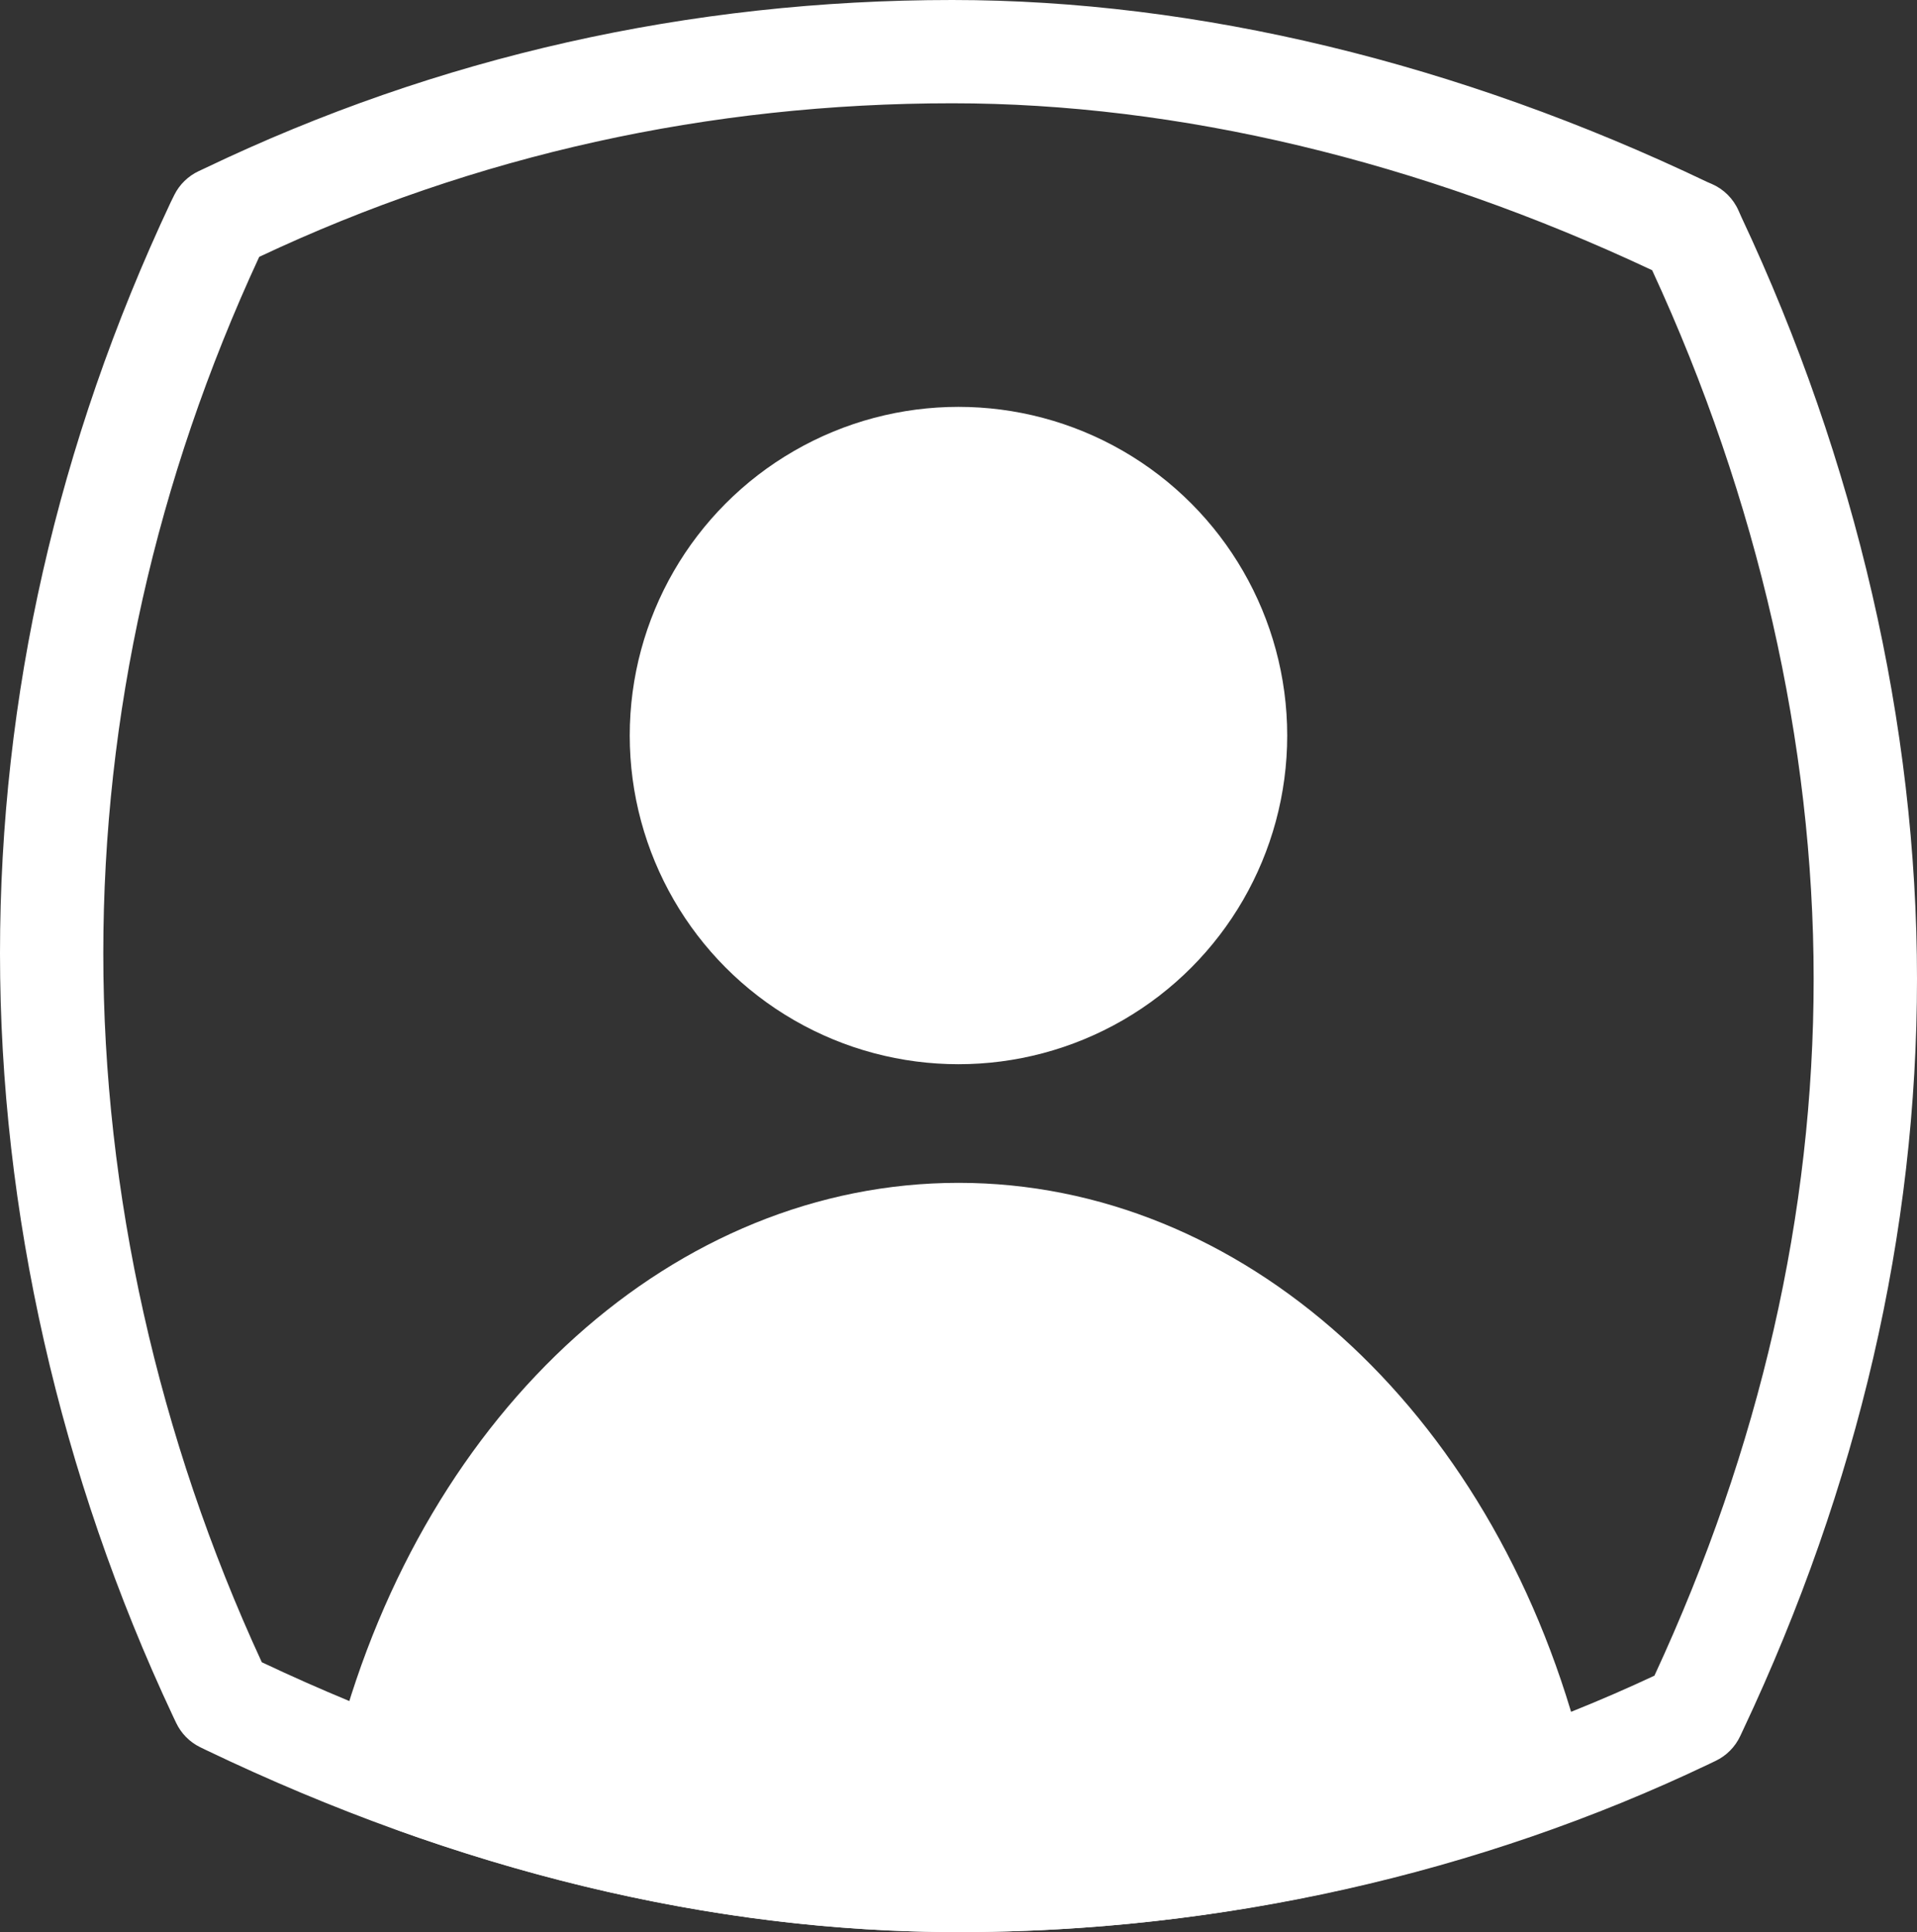 <?xml version="1.0" encoding="utf-8"?>
<!-- Generator: Adobe Illustrator 16.0.0, SVG Export Plug-In . SVG Version: 6.00 Build 0)  -->
<!DOCTYPE svg PUBLIC "-//W3C//DTD SVG 1.1//EN" "http://www.w3.org/Graphics/SVG/1.1/DTD/svg11.dtd">
<svg version="1.1" id="Layer_1" xmlns="http://www.w3.org/2000/svg" xmlns:xlink="http://www.w3.org/1999/xlink" x="0px" y="0px"
	 width="37.117px" height="37.416px" viewBox="0 0 37.117 37.416" enable-background="new 0 0 37.117 37.416"
	 xml:space="preserve">
<rect x="0" y="0" width="37.117" height="37.416" fill="#333333" stroke="none"/>
<g>
	<g>
		<path fill="#FFFFFF" d="M18.557,37.416c-4.784,0-9.682-1.185-14.558-3.521L3.873,33.834
			c-0.203-0.1-0.366-0.266-0.463-0.471l-0.058-0.122C1.159,28.573,0,23.464,0,18.465
			c0-4.987,1.112-9.882,3.305-14.548L3.376,3.773c0.101-0.202,0.267-0.363,0.471-0.459l0.12-0.056
			C8.475,1.098,13.347,0,18.438,0c4.742,0,9.796,1.219,14.617,3.524l0.088,0.038
			c0.231,0.1,0.416,0.284,0.518,0.515l0.055,0.124c2.222,4.728,3.401,9.837,3.401,14.755
			c0,4.91-1.134,9.806-3.371,14.553l-0.052,0.111c-0.098,0.209-0.265,0.379-0.474,0.479l-0.123,0.059
			C28.636,36.29,23.609,37.416,18.557,37.416z M5.069,32.19c4.53,2.14,9.069,3.227,13.487,3.227
			c4.68,0,9.335-1.025,13.477-2.967c2.046-4.415,3.083-8.953,3.083-13.494c0-4.555-1.081-9.295-3.127-13.723
			C27.476,3.112,22.807,2,18.438,2c-4.716,0-9.229,1-13.419,2.974C3.019,9.294,2,13.84,2,18.465
			C2,23.101,3.061,27.842,5.069,32.19z"/>
	</g>
	<g>
		<circle fill="#FFFFFF" cx="18.558" cy="14.244" r="6.365"/>
	</g>
	<g>
		<path fill="#FFFFFF" d="M29.614,33.98c-1.559-5.856-5.915-10.076-11.056-10.076c-5.142,0-9.498,4.22-11.057,10.076
			c0.189,0.19,0.392,0.36,0.588,0.54c3.523,1.259,7.032,1.896,10.467,1.896c3.46,0,6.899-0.555,10.146-1.599
			C29.014,34.547,29.322,34.274,29.614,33.98z"/>
		<path fill="#FFFFFF" d="M18.557,37.416c-3.539,0-7.173-0.658-10.803-1.954c-0.125-0.045-0.24-0.114-0.338-0.203
			l-0.176-0.158c-0.152-0.135-0.303-0.271-0.447-0.416c-0.25-0.252-0.348-0.618-0.256-0.961
			c1.722-6.471,6.554-10.818,12.023-10.818c5.468,0,10.3,4.348,12.022,10.818c0.091,0.344-0.006,0.71-0.257,0.962
			c-0.309,0.311-0.636,0.601-0.964,0.886c-0.102,0.089-0.221,0.156-0.35,0.198
			C25.611,36.862,22.095,37.416,18.557,37.416z M8.636,33.652c6.707,2.349,13.309,2.245,19.566,0.274
			c0.096-0.084,0.191-0.168,0.285-0.253c-1.603-5.269-5.535-8.769-9.929-8.769
			C14.17,24.905,10.242,28.395,8.636,33.652z"/>
	</g>
</g>
</svg>

